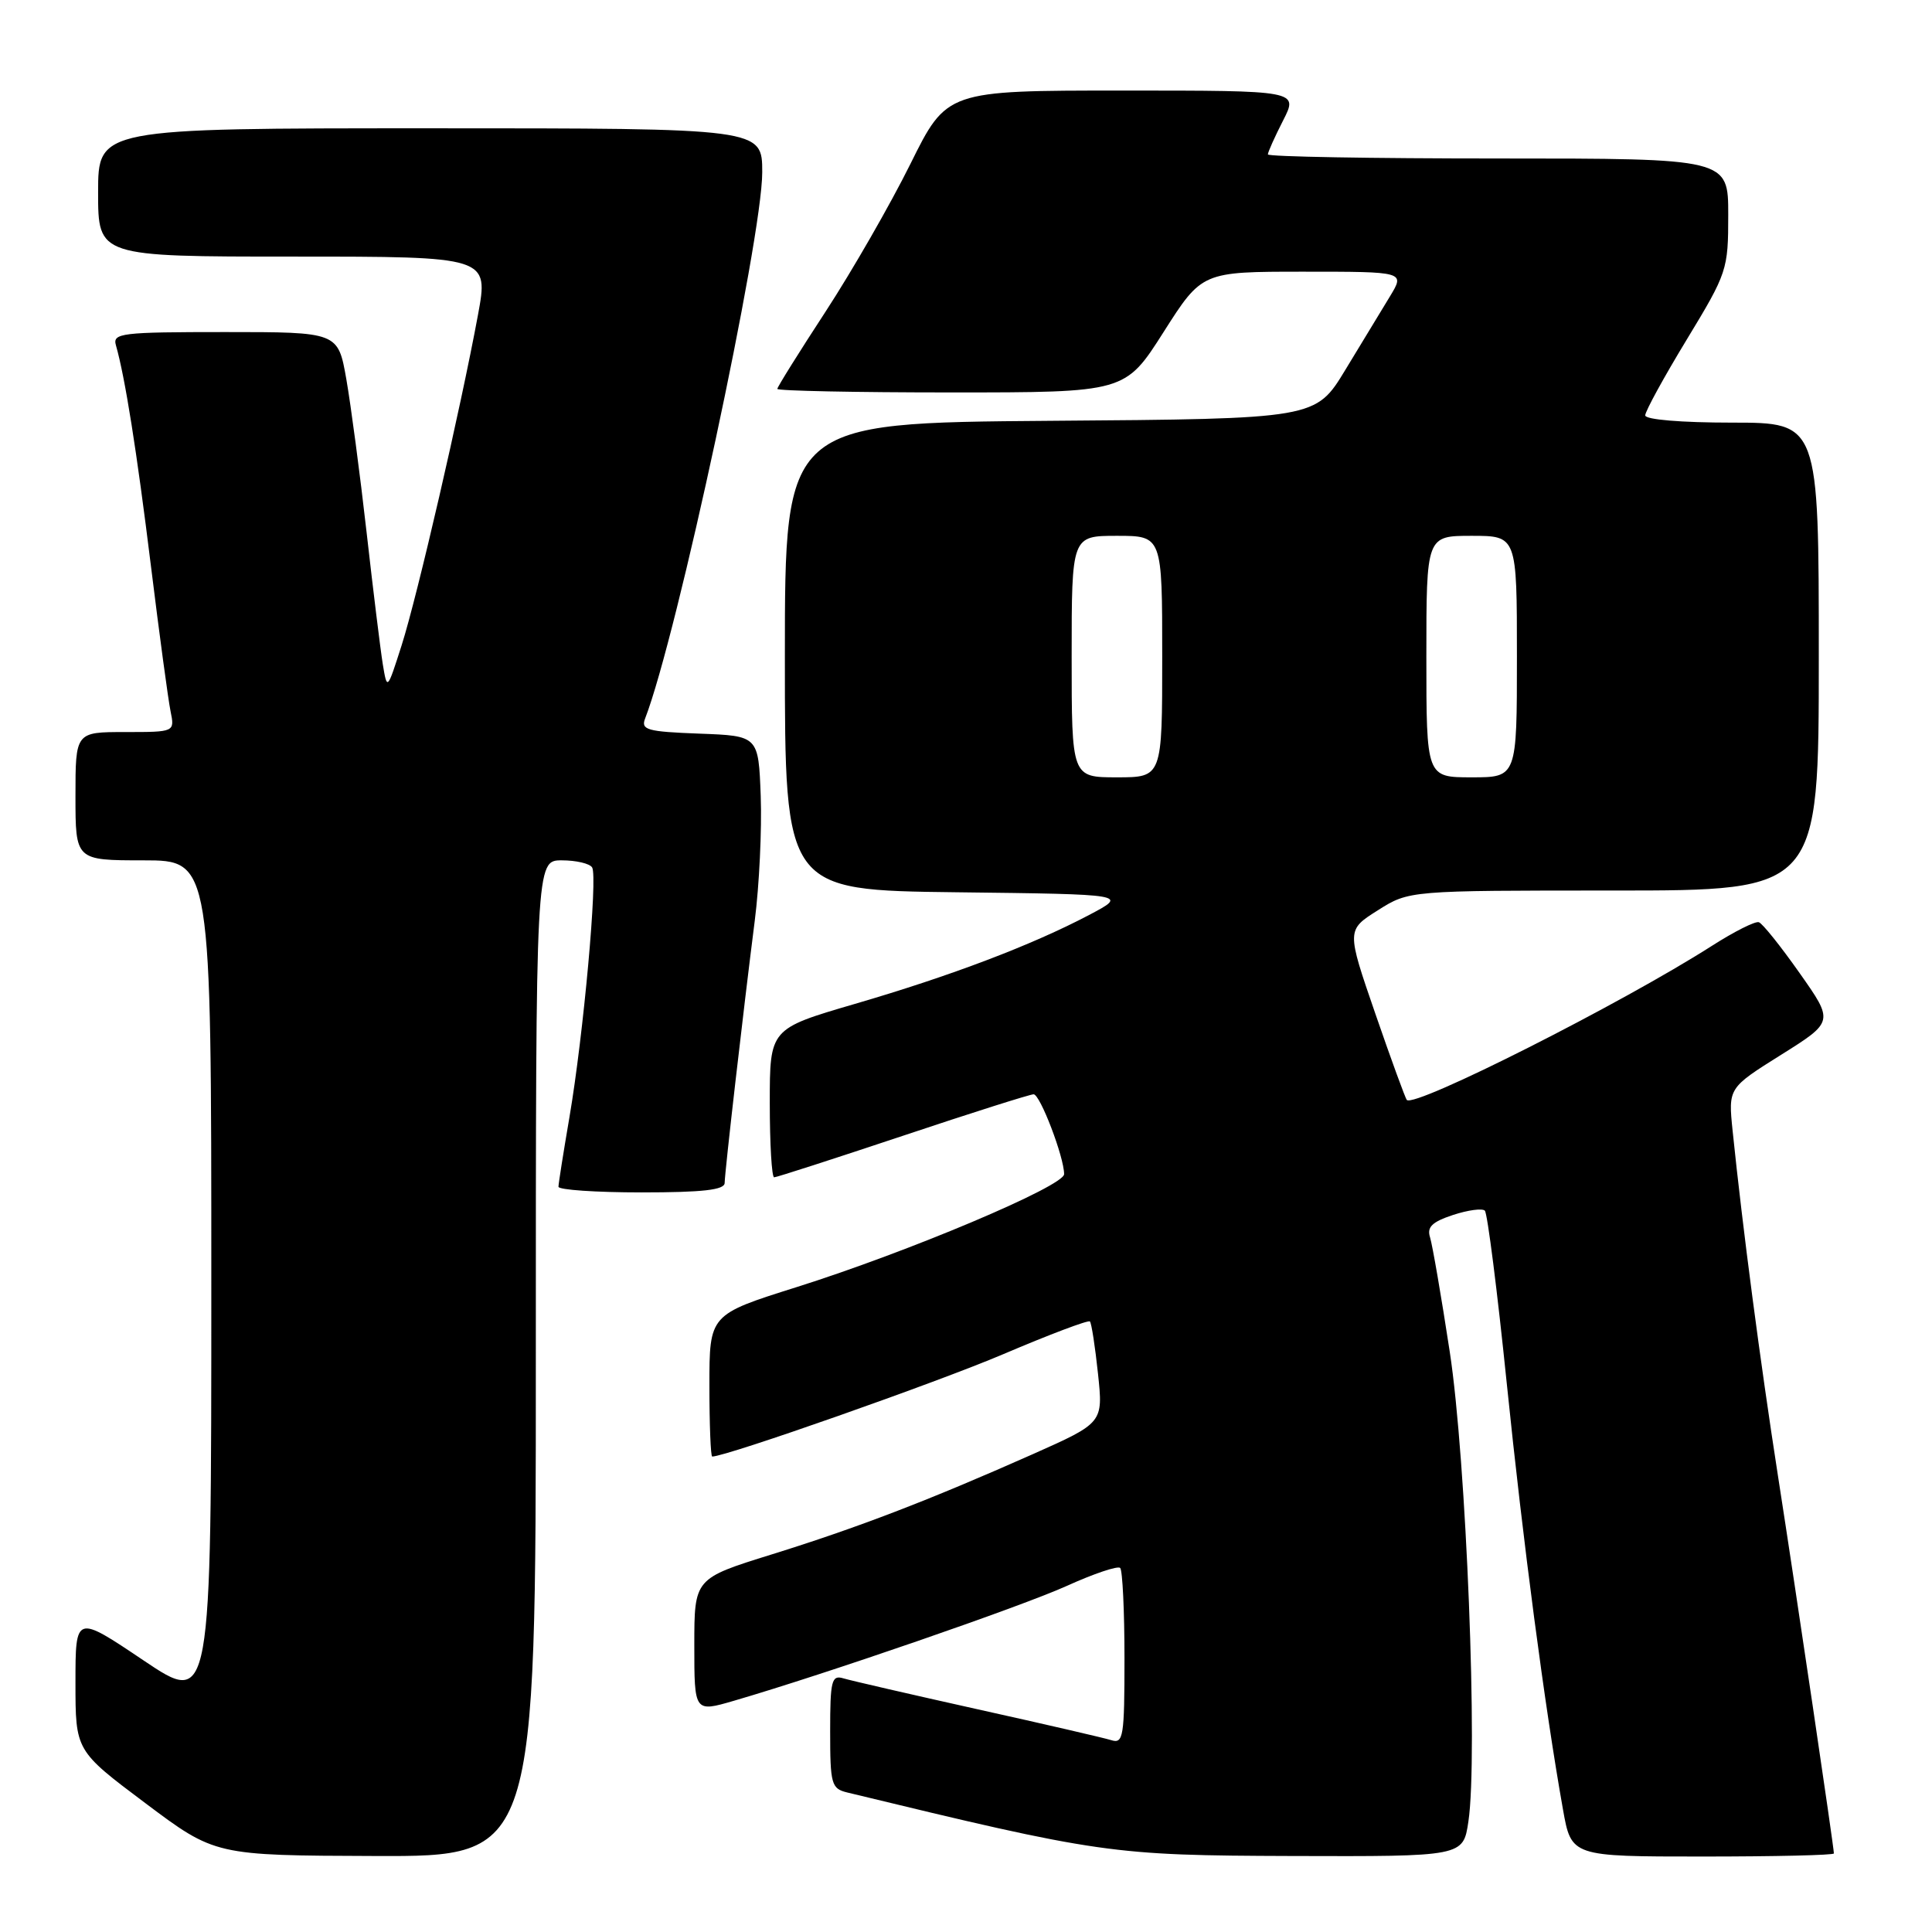 <?xml version="1.0" encoding="UTF-8" standalone="no"?>
<!DOCTYPE svg PUBLIC "-//W3C//DTD SVG 1.1//EN" "http://www.w3.org/Graphics/SVG/1.1/DTD/svg11.dtd" >
<svg xmlns="http://www.w3.org/2000/svg" xmlns:xlink="http://www.w3.org/1999/xlink" version="1.1" viewBox="0 0 256 256">
 <g >
 <path fill="currentColor"
d=" M 71.00 180.00 C 71.00 114.00 71.00 114.00 74.44 114.00 C 76.33 114.00 78.14 114.42 78.46 114.94 C 79.22 116.16 77.31 137.15 75.46 148.00 C 74.66 152.68 74.00 156.84 74.00 157.25 C 74.00 157.66 78.95 158.00 85.00 158.00 C 93.12 158.00 96.01 157.67 96.02 156.75 C 96.04 155.26 98.48 134.03 100.01 121.99 C 100.61 117.31 100.96 109.89 100.80 105.49 C 100.50 97.50 100.50 97.50 92.66 97.21 C 85.74 96.95 84.90 96.71 85.48 95.21 C 89.70 84.33 101.00 31.64 101.00 22.83 C 101.00 17.00 101.00 17.00 57.00 17.00 C 13.00 17.00 13.00 17.00 13.00 25.50 C 13.00 34.00 13.00 34.00 38.88 34.00 C 64.76 34.00 64.76 34.00 63.33 41.75 C 61.03 54.18 55.30 78.98 53.22 85.50 C 51.30 91.50 51.30 91.50 50.72 88.00 C 50.41 86.08 49.44 78.20 48.57 70.49 C 47.70 62.79 46.49 53.68 45.89 50.24 C 44.79 44.00 44.79 44.00 29.83 44.00 C 16.05 44.00 14.90 44.14 15.36 45.75 C 16.57 49.99 18.11 59.67 20.00 75.00 C 21.12 84.08 22.29 92.74 22.60 94.25 C 23.16 97.00 23.16 97.00 16.58 97.00 C 10.00 97.00 10.00 97.00 10.00 105.50 C 10.00 114.00 10.00 114.00 19.00 114.00 C 28.00 114.00 28.00 114.00 28.00 170.03 C 28.00 226.05 28.00 226.05 19.00 220.00 C 10.00 213.95 10.00 213.95 10.00 222.97 C 10.00 231.98 10.00 231.98 19.25 238.92 C 28.50 245.86 28.50 245.86 49.75 245.93 C 71.00 246.00 71.00 246.00 71.00 180.00 Z  M 194.57 241.36 C 195.86 232.81 194.29 193.40 192.10 179.12 C 190.98 171.77 189.80 164.95 189.49 163.96 C 189.05 162.59 189.75 161.91 192.53 160.99 C 194.51 160.34 196.41 160.08 196.75 160.42 C 197.09 160.76 198.40 171.04 199.65 183.27 C 201.82 204.46 204.69 226.20 207.10 239.75 C 208.21 246.00 208.21 246.00 225.61 246.00 C 235.17 246.00 243.00 245.82 243.00 245.59 C 243.00 244.78 238.01 211.09 235.58 195.50 C 233.24 180.46 230.91 162.75 229.58 149.83 C 229.00 144.16 229.00 144.16 236.00 139.77 C 243.00 135.38 243.00 135.38 238.46 128.94 C 235.97 125.40 233.54 122.36 233.06 122.20 C 232.59 122.03 229.79 123.44 226.85 125.32 C 214.92 132.95 187.48 146.81 186.41 145.75 C 186.22 145.55 184.34 140.41 182.24 134.32 C 178.42 123.24 178.42 123.24 182.57 120.62 C 186.71 118.00 186.71 118.00 213.85 118.00 C 241.00 118.00 241.00 118.00 241.00 87.00 C 241.00 56.00 241.00 56.00 229.50 56.00 C 222.78 56.00 218.00 55.60 218.00 55.04 C 218.00 54.50 220.47 49.99 223.50 45.00 C 228.87 36.15 229.00 35.75 229.00 28.46 C 229.00 21.00 229.00 21.00 198.50 21.00 C 181.72 21.00 168.00 20.76 168.00 20.46 C 168.00 20.16 168.91 18.14 170.02 15.96 C 172.04 12.00 172.04 12.00 148.75 12.00 C 125.45 12.00 125.45 12.00 120.62 21.75 C 117.96 27.11 112.91 35.90 109.40 41.28 C 105.88 46.67 103.00 51.28 103.00 51.53 C 103.00 51.79 113.37 52.00 126.04 52.00 C 149.09 52.00 149.09 52.00 154.18 44.00 C 159.27 36.00 159.27 36.00 172.72 36.00 C 186.16 36.00 186.16 36.00 184.19 39.25 C 183.10 41.04 180.44 45.42 178.27 49.00 C 174.33 55.50 174.33 55.50 139.17 55.76 C 104.00 56.03 104.00 56.03 104.00 86.99 C 104.00 117.96 104.00 117.96 126.75 118.23 C 149.50 118.50 149.50 118.50 144.31 121.24 C 136.73 125.23 126.03 129.30 113.25 133.03 C 102.00 136.32 102.00 136.32 102.00 146.16 C 102.00 151.57 102.26 156.00 102.58 156.00 C 102.90 156.00 110.57 153.52 119.63 150.50 C 128.69 147.47 136.49 145.00 136.96 145.00 C 137.82 145.00 141.00 153.32 141.00 155.58 C 141.00 157.17 120.32 165.90 105.52 170.56 C 94.00 174.19 94.00 174.19 94.00 183.59 C 94.00 188.77 94.17 193.00 94.37 193.00 C 96.23 193.00 124.26 183.14 132.95 179.43 C 139.05 176.83 144.21 174.88 144.42 175.10 C 144.63 175.32 145.11 178.43 145.49 182.02 C 146.18 188.53 146.18 188.53 136.84 192.69 C 123.01 198.83 113.63 202.43 102.22 205.98 C 92.00 209.16 92.00 209.16 92.00 218.02 C 92.00 226.89 92.00 226.89 97.25 225.36 C 109.43 221.81 135.35 212.86 141.36 210.14 C 144.93 208.52 148.11 207.45 148.43 207.76 C 148.74 208.08 149.00 213.46 149.00 219.73 C 149.00 230.14 148.85 231.09 147.25 230.58 C 146.29 230.28 138.30 228.43 129.50 226.48 C 120.70 224.52 112.71 222.68 111.75 222.39 C 110.19 221.92 110.00 222.69 110.00 229.41 C 110.00 236.41 110.16 237.00 112.25 237.51 C 145.88 245.65 147.24 245.85 171.19 245.93 C 193.88 246.00 193.88 246.00 194.57 241.36 Z  M 142.00 87.00 C 142.00 71.00 142.00 71.00 148.00 71.00 C 154.00 71.00 154.00 71.00 154.00 87.00 C 154.00 103.00 154.00 103.00 148.00 103.00 C 142.00 103.00 142.00 103.00 142.00 87.00 Z  M 189.00 87.00 C 189.00 71.00 189.00 71.00 195.00 71.00 C 201.00 71.00 201.00 71.00 201.00 87.00 C 201.00 103.00 201.00 103.00 195.00 103.00 C 189.00 103.00 189.00 103.00 189.00 87.00 Z "/>
</g>
</svg>
